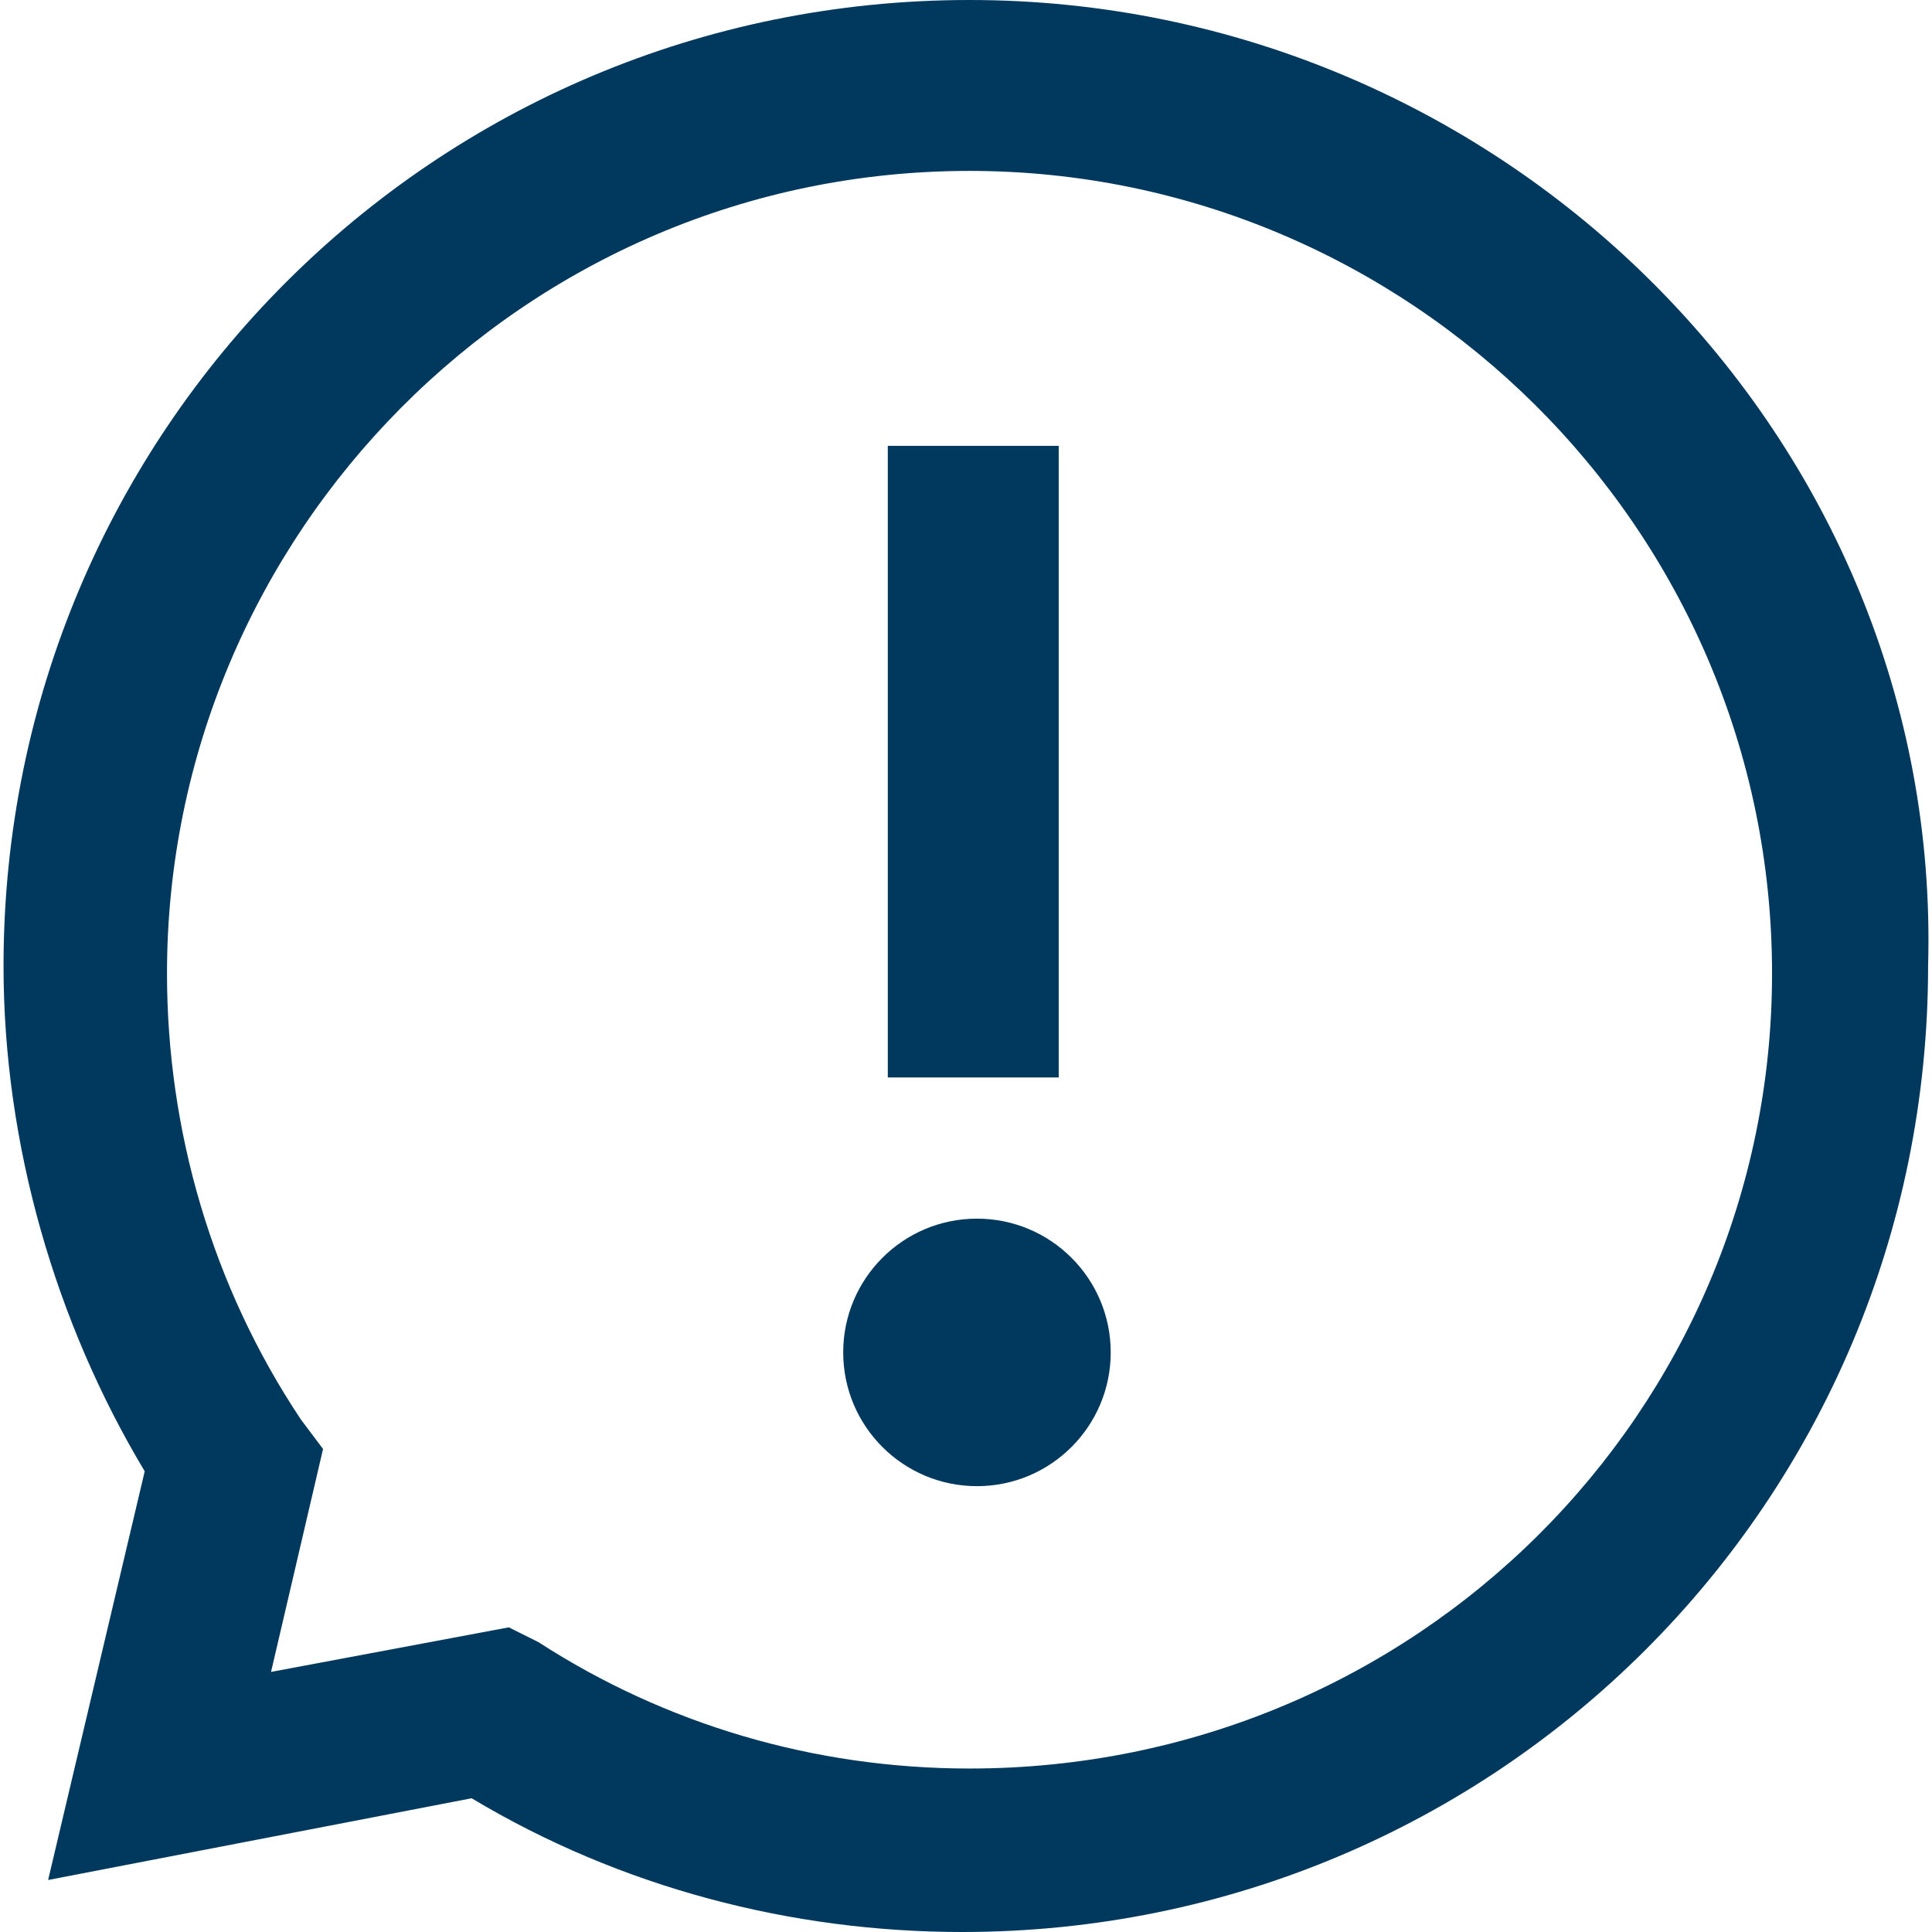 <?xml version="1.0" encoding="utf-8"?>
<!-- Generator: Adobe Illustrator 15.0.2, SVG Export Plug-In . SVG Version: 6.00 Build 0)  -->
<!DOCTYPE svg PUBLIC "-//W3C//DTD SVG 1.1//EN" "http://www.w3.org/Graphics/SVG/1.1/DTD/svg11.dtd">
<svg version="1.1" id="Layer_1" xmlns="http://www.w3.org/2000/svg" xmlns:xlink="http://www.w3.org/1999/xlink" x="0px" y="0px"
	 width="500px" height="500px" viewBox="0 0 500 500" enable-background="new 0 0 500 500" xml:space="preserve">
<g>
	<circle fill="#00395D" cx="252.837" cy="350.001" r="34.616"/>
	<rect x="229.76" y="115.385" fill="#00395D" width="44.231" height="163.461"/>
	<path fill="#00395D" d="M250.914,0c-138.462,0-250,111.54-250,250c0,46.155,13.461,92.309,36.539,130.77l-25,105.77l109.615-21.153
		C160.529,488.463,204.76,500,248.991,500c138.461,0,250-111.537,250-250C502.838,113.462,389.375,0,250.914,0z M250.914,457.692
		c-40.385,0-78.847-11.538-111.539-32.692l-7.692-3.846l-61.539,11.538l13.461-57.691l-5.77-7.693
		c-23.077-34.615-34.615-74.999-34.615-115.385c0-113.461,92.308-207.693,207.693-207.693c113.462,0,207.692,92.309,207.692,207.693
		C458.606,365.385,366.299,457.692,250.914,457.692z"/>
</g>
</svg>
